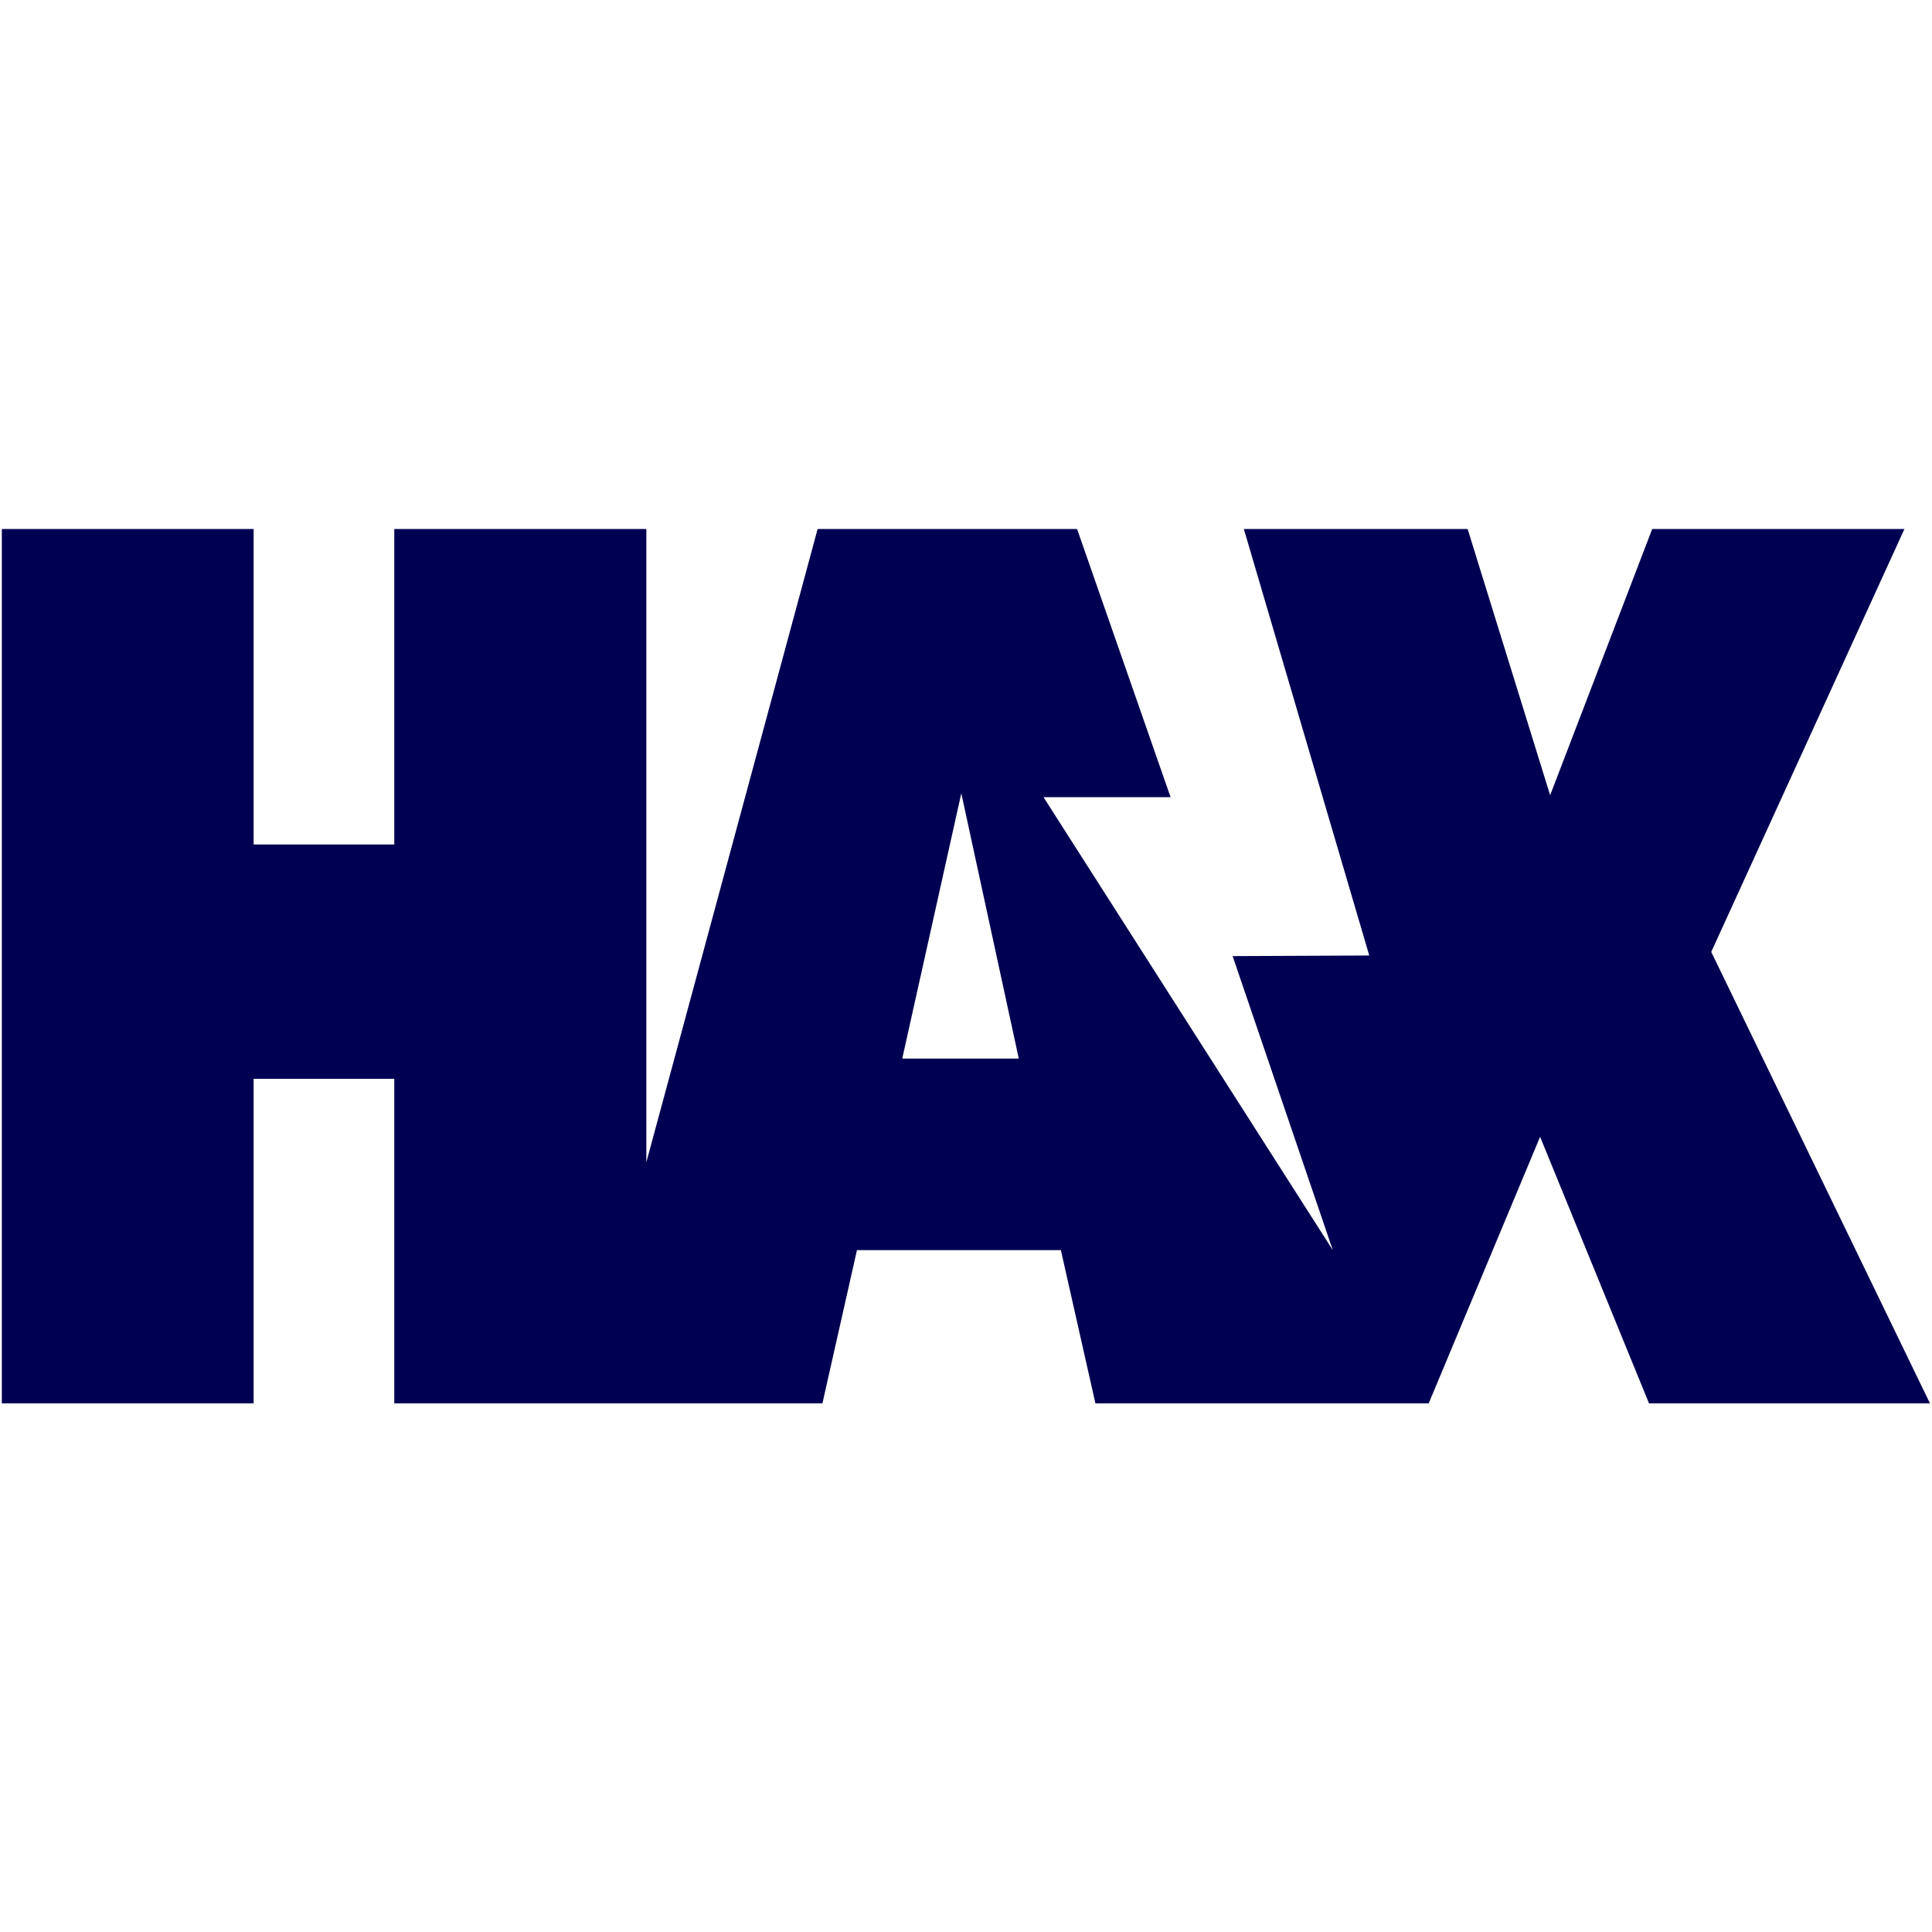 <?xml version="1.0" encoding="UTF-8" standalone="no"?>
<!-- Created with Inkscape (http://www.inkscape.org/) -->

<svg
   xmlns:dc="http://purl.org/dc/elements/1.1/"
   xmlns:cc="http://creativecommons.org/ns#"
   xmlns:rdf="http://www.w3.org/1999/02/22-rdf-syntax-ns#"
   xmlns:svg="http://www.w3.org/2000/svg"
   xmlns="http://www.w3.org/2000/svg"
   xmlns:sodipodi="http://sodipodi.sourceforge.net/DTD/sodipodi-0.dtd"
   xmlns:inkscape="http://www.inkscape.org/namespaces/inkscape"
   id="svg2"
   version="1.1"
   inkscape:version="0.91 r13725"
   xml:space="preserve"
   width="200"
   height="200"
   viewBox="0 0 200 200"
   sodipodi:docname="HAX_200x200.svg"><defs
     id="defs6" /><sodipodi:namedview
     pagecolor="#ffffff"
     bordercolor="#666666"
     borderopacity="1"
     objecttolerance="10"
     gridtolerance="10"
     guidetolerance="10"
     inkscape:pageopacity="0"
     inkscape:pageshadow="2"
     inkscape:window-width="1920"
     inkscape:window-height="1017"
     id="namedview4"
     showgrid="false"
     inkscape:zoom="1.1917527"
     inkscape:cx="-24.899195"
     inkscape:cy="142.84056"
     inkscape:window-x="1912"
     inkscape:window-y="-8"
     inkscape:window-maximized="1"
     inkscape:current-layer="g10"
     fit-margin-top="0"
     fit-margin-left="0"
     fit-margin-right="0"
     fit-margin-bottom="0" /><g
     id="g10"
     inkscape:groupmode="layer"
     inkscape:label="HAX_logo_FA"
     transform="matrix(1.25,0,0,-1.25,-1493.76,1219.843)"><g
       id="g12"
       transform="matrix(0.091,0,0,0.091,1269.728,888.208)"><path
         d="M 0,0 53.755,241.405 106.058,0 0,0 Z m 736.238,97.071 175.826,384.87 -229.555,0 -92.885,-242.283 -75.087,242.283 -203.653,0 114.12,-388.138 -124.332,-0.553 91.162,-267.615 -263.278,412.26 115.642,0 -85.086,244.046 -236.117,0 -155.887,-576.302 0,576.302 -229.395,0 0,-287.113 -127.997,0 0,287.113 -229.155,0 0,-795.715 229.155,0 0,295.317 127.997,0 0,-295.317 127.724,0 12.383,0 4.175,0 8.23,0 14.352,0 60.227,0 6.201,0 24.817,0 131.532,0 31.44,139.455 185.565,0 31.438,-139.455 72.305,0 165.965,0 65.04,0 101.383,242.578 99.112,-242.578 255.655,0 0,0.075 -199.019,410.77 z"
         style="fill:#000052;fill-opacity:1;fill-rule:nonzero;stroke:none"
         id="path14"
         inkscape:connector-curvature="0" /></g></g></svg>